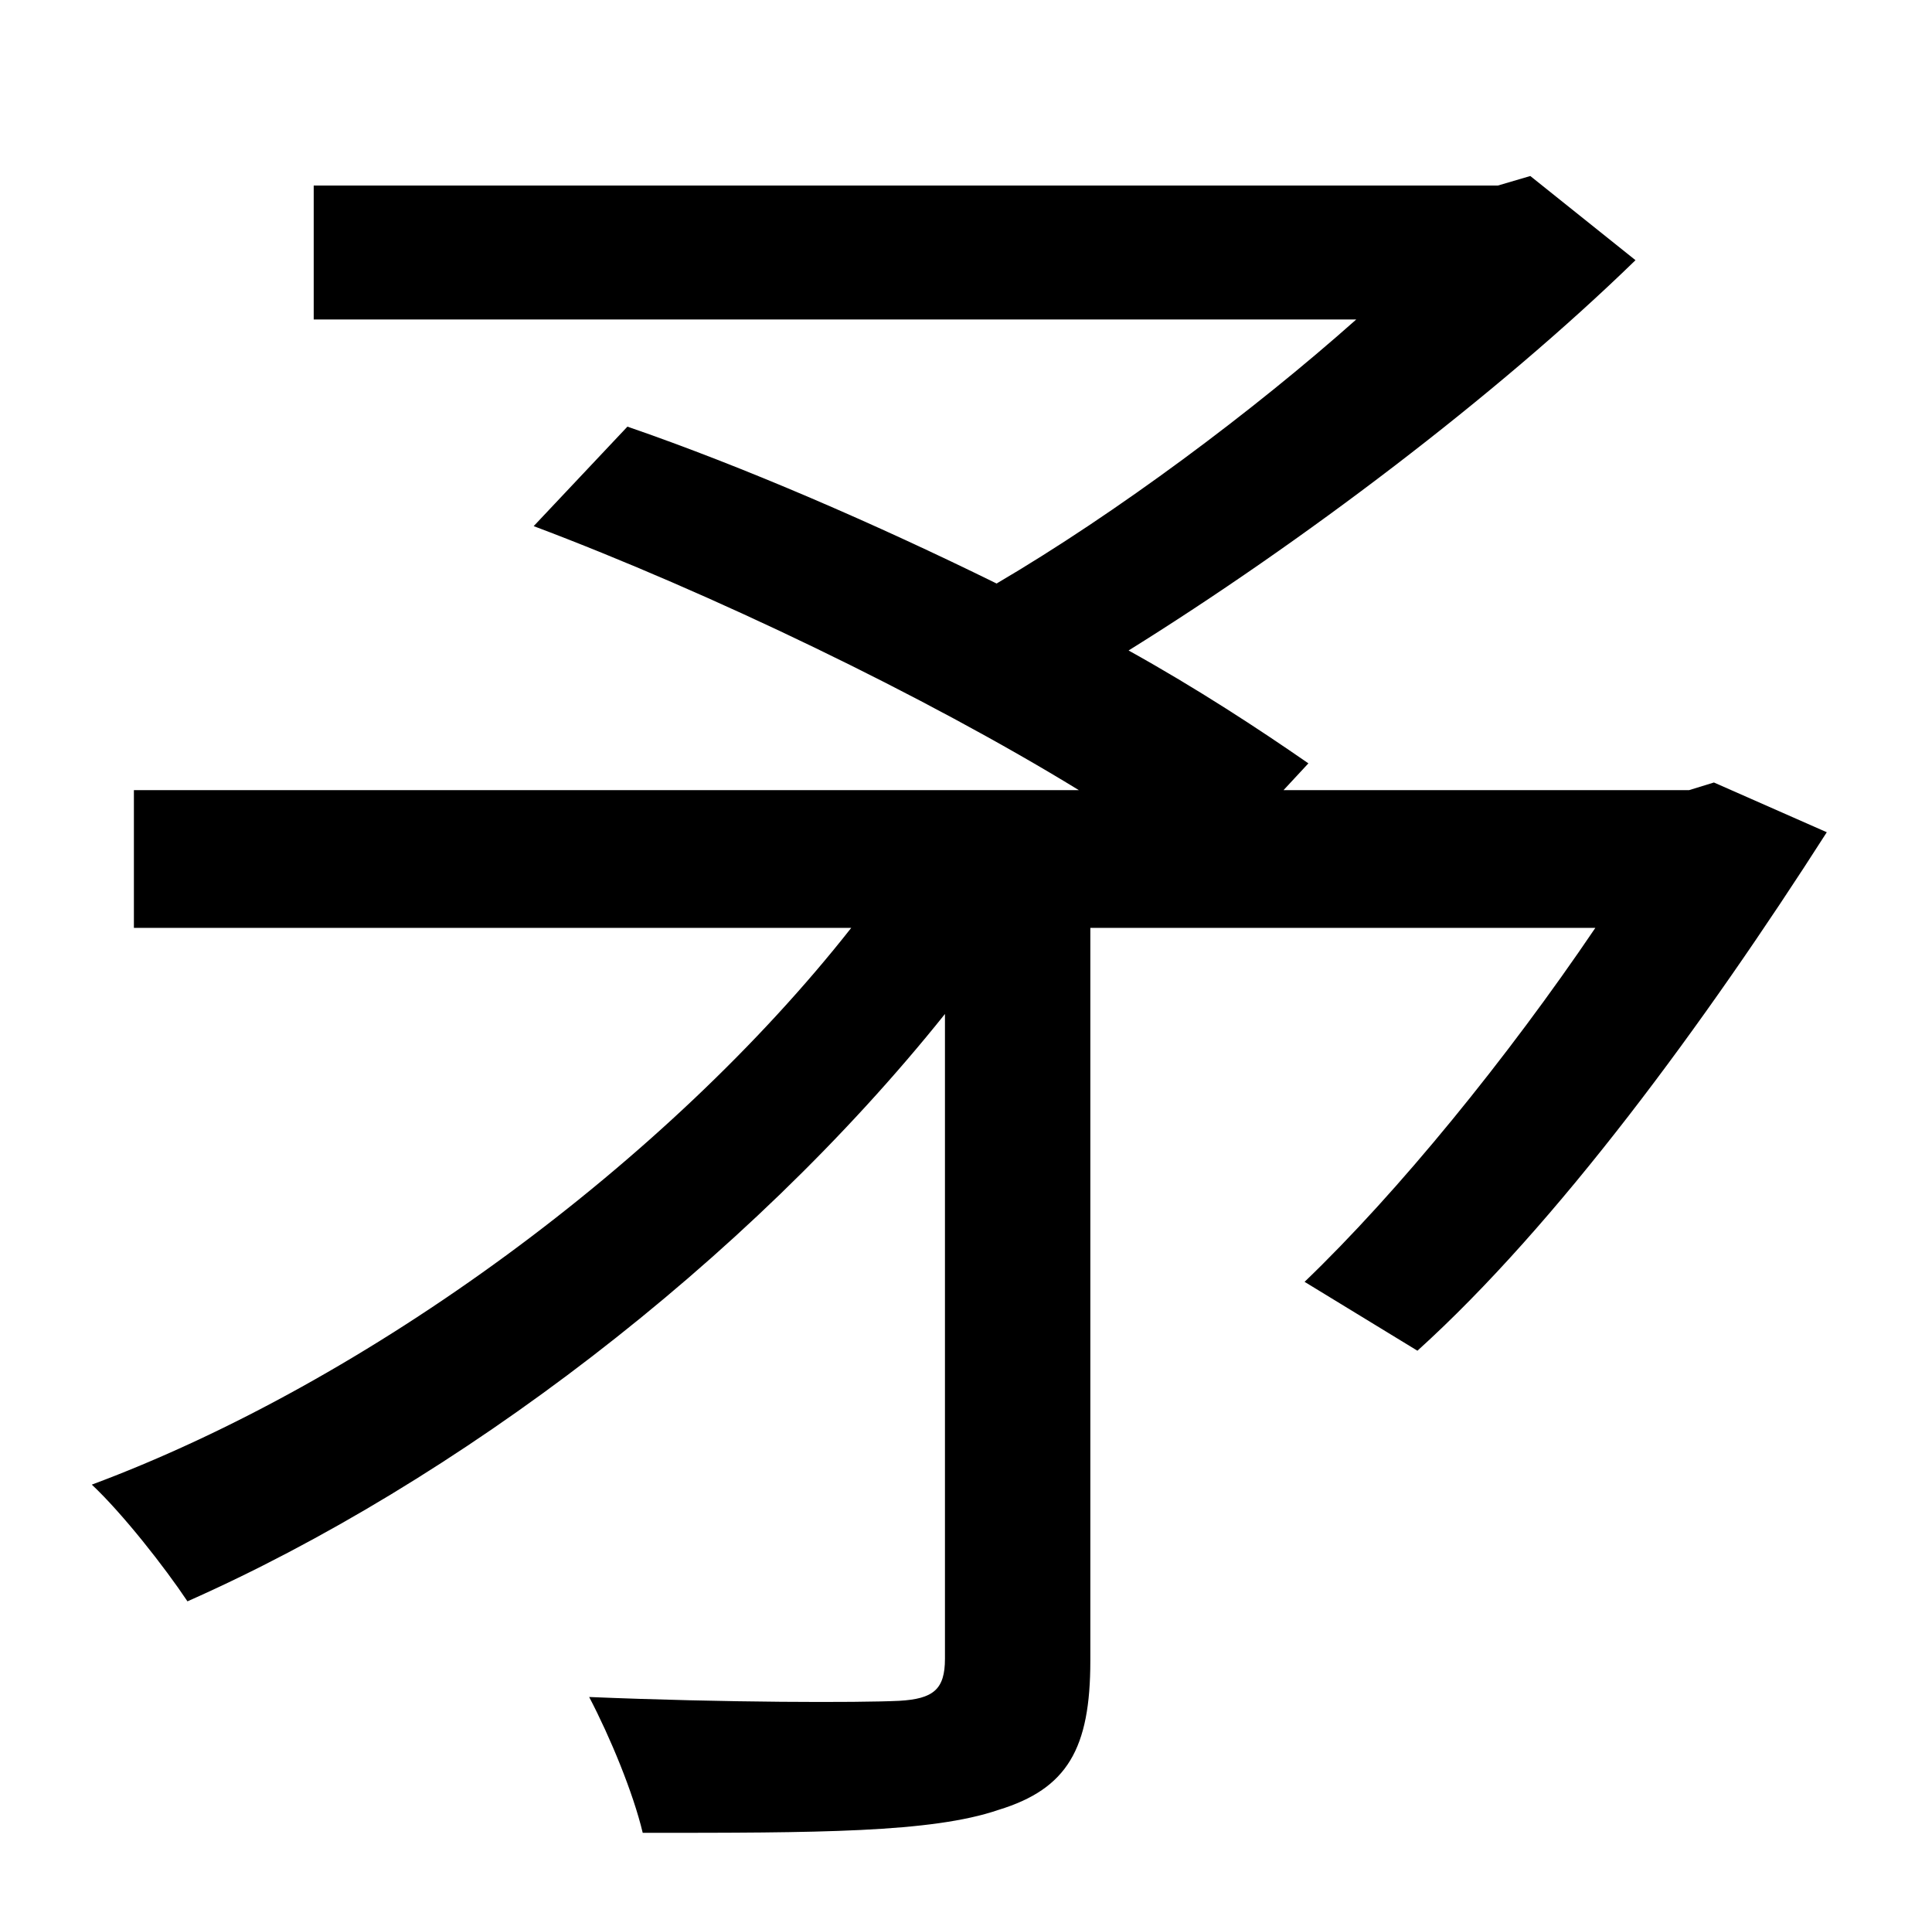 <?xml version="1.0" standalone="no"?>
<!DOCTYPE svg PUBLIC "-//W3C//DTD SVG 1.1//EN" "http://www.w3.org/Graphics/SVG/1.1/DTD/svg11.dtd" >
<svg xmlns="http://www.w3.org/2000/svg" xmlns:xlink="http://www.w3.org/1999/xlink" version="1.1" viewBox="-10 0 1010 1000">
   <path fill="currentColor"
d="M886 409l59 26c-64 100 -141 205 -214 271l-59 -36c49 -47 106 -117 152 -185h-264v383c0 46 -12 67 -48 78c-35 12 -95 12 -186 12c-5 -21 -17 -50 -28 -71c72 3 141 3 162 2c18 -1 24 -6 24 -22v-337c-104 130 -256 245 -396 307c-12 -18 -34 -46 -50 -61
c145 -54 301 -169 397 -291h-375v-72h494c-80 -49 -192 -103 -285 -138l49 -52c61 21 130 51 193 82c63 -37 134 -90 188 -138h-545v-70h619l17 -5l55 44c-73 71 -175 148 -265 204c36 20 68 41 94 59l-13 14h212z" />
</svg>
